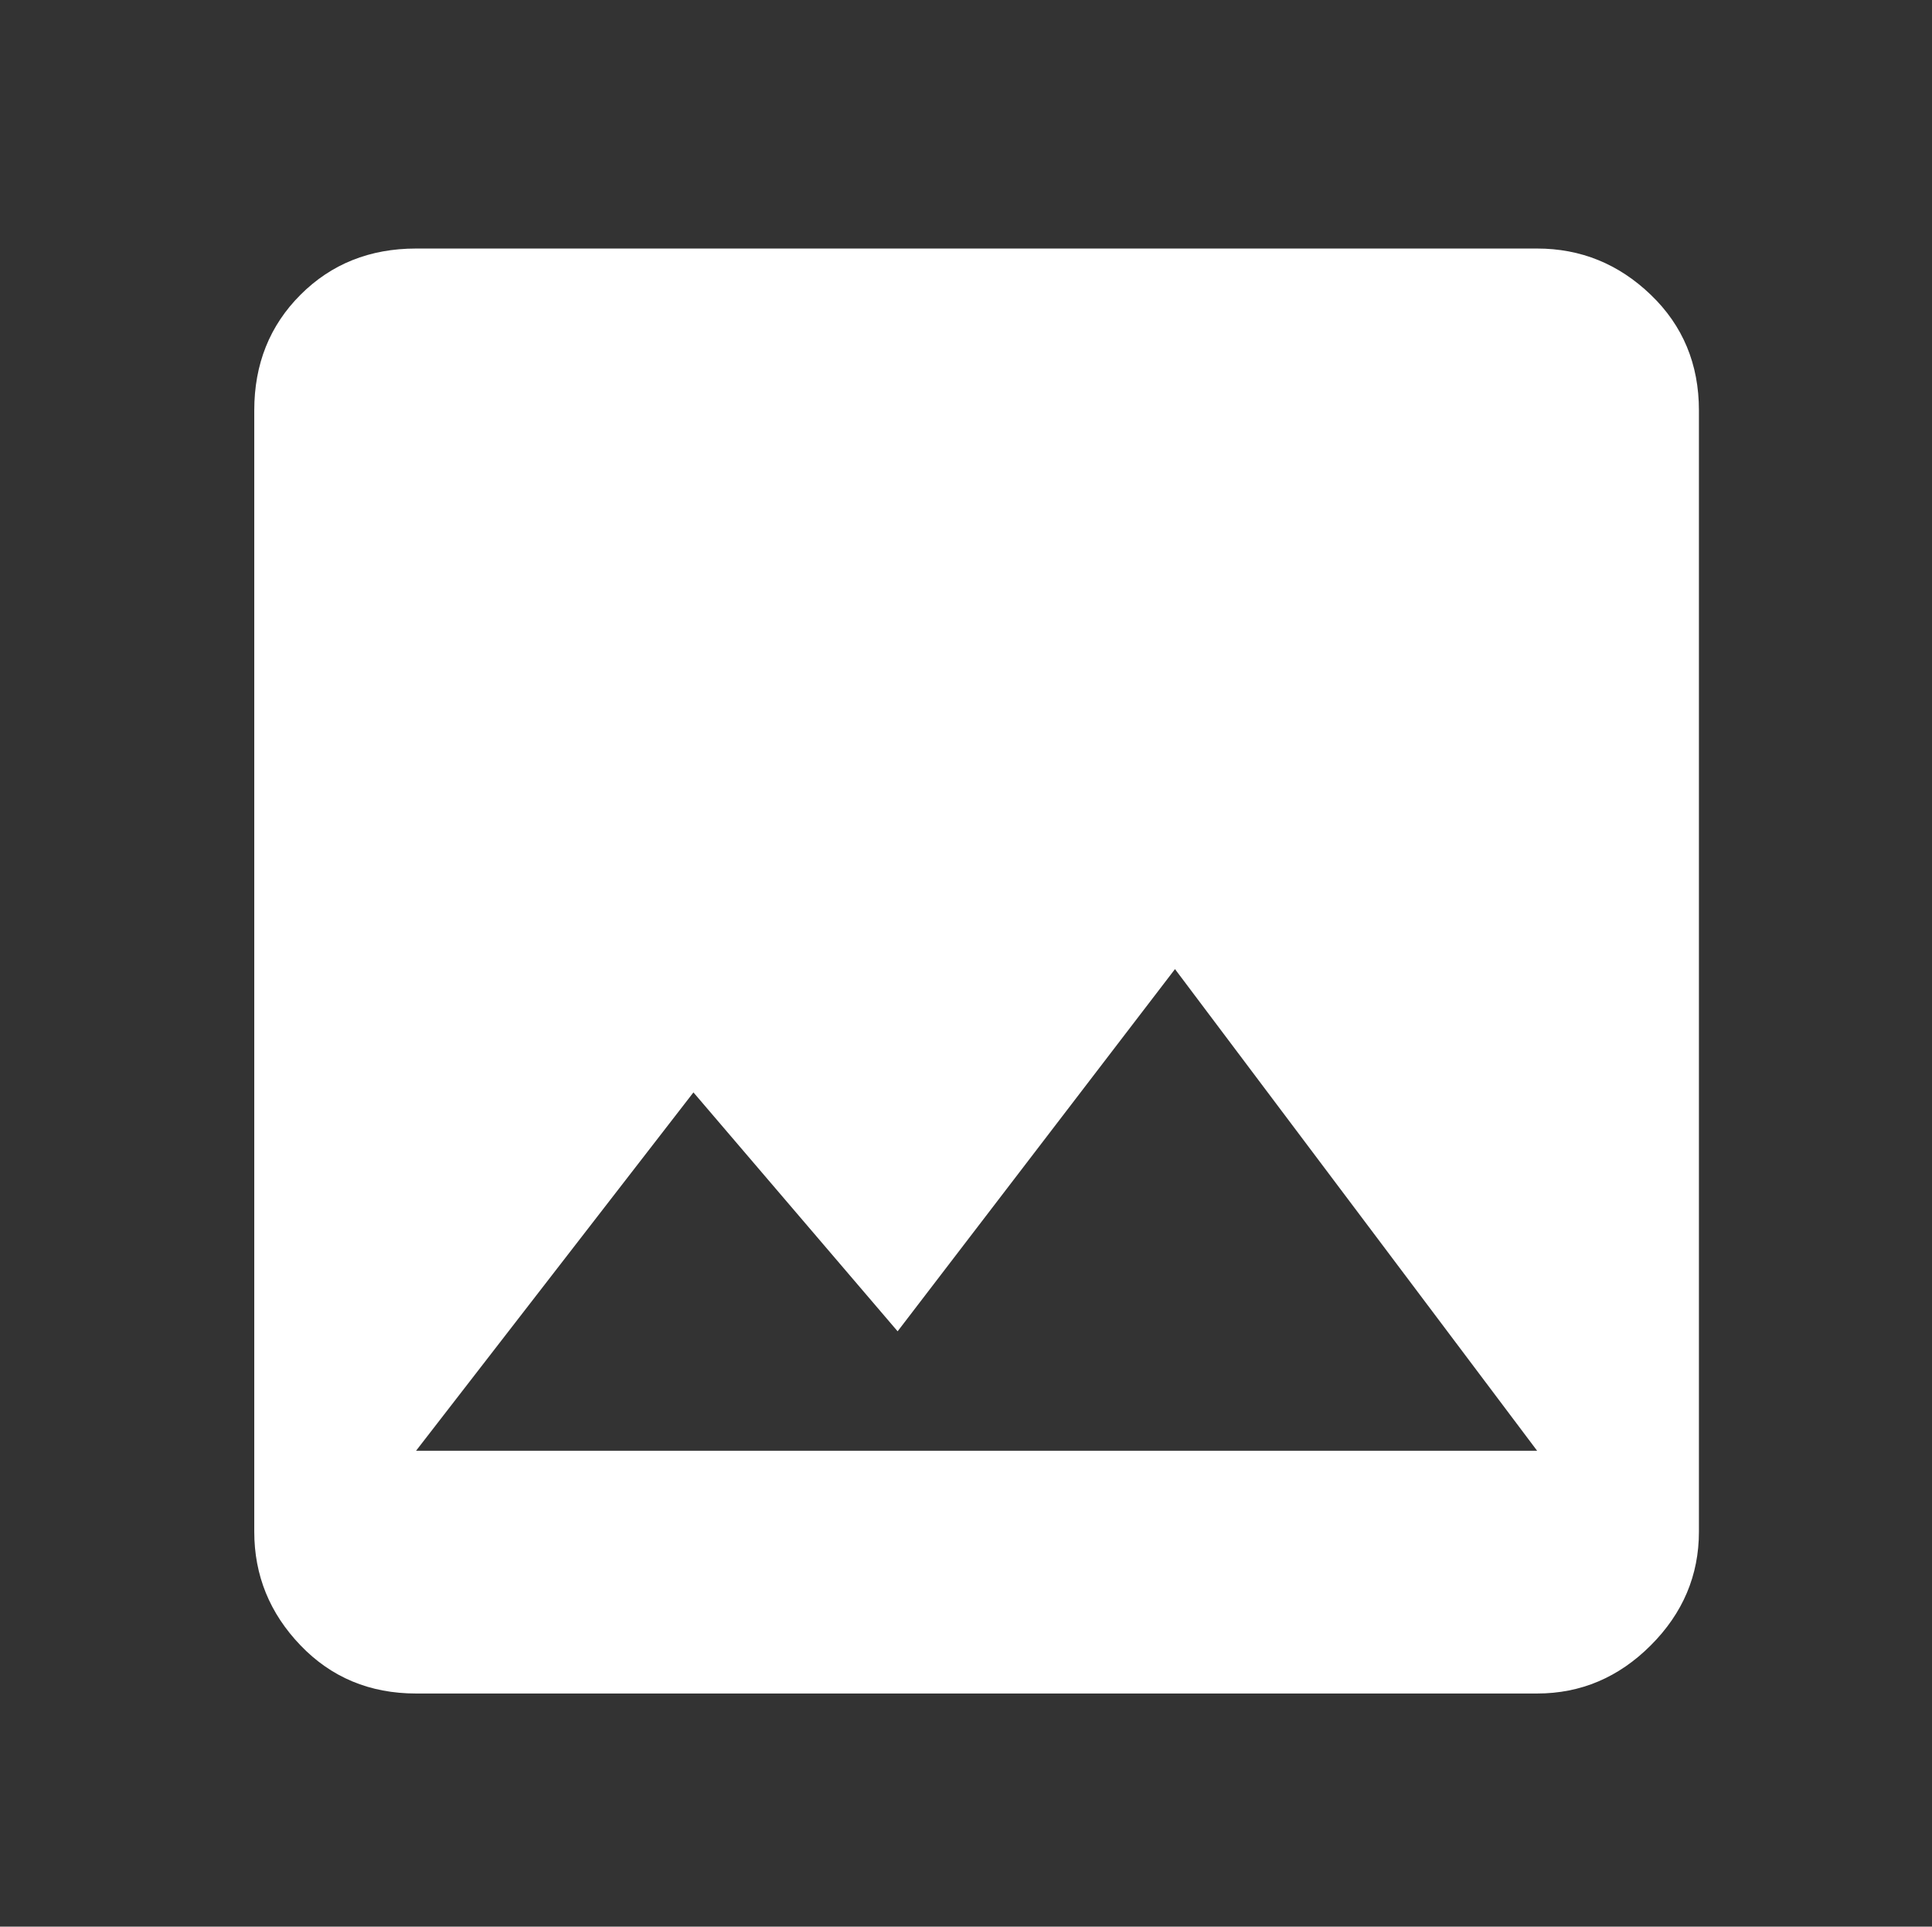 <?xml version="1.0" standalone="no"?>
<!DOCTYPE svg PUBLIC "-//W3C//DTD SVG 1.1//EN" "http://www.w3.org/Graphics/SVG/1.1/DTD/svg11.dtd" >
<svg xmlns="http://www.w3.org/2000/svg" xmlns:xlink="http://www.w3.org/1999/xlink" version="1.1" viewBox="-10 -75 1003 1000">
   <rect x="-10" y="-75" width="1003" height="1000" fill="#333333" stroke="none"/>
   <path fill="#ffffff"
d="M350 492l106 124l144 -188l188 250h-582zM872 720v-582q0 -36 -25 -60t-59 -24h-582q-36 0 -60 24t-24 60v582q0 34 24 59t60 25h582q34 0 59 -25t25 -59z" />
</svg>
